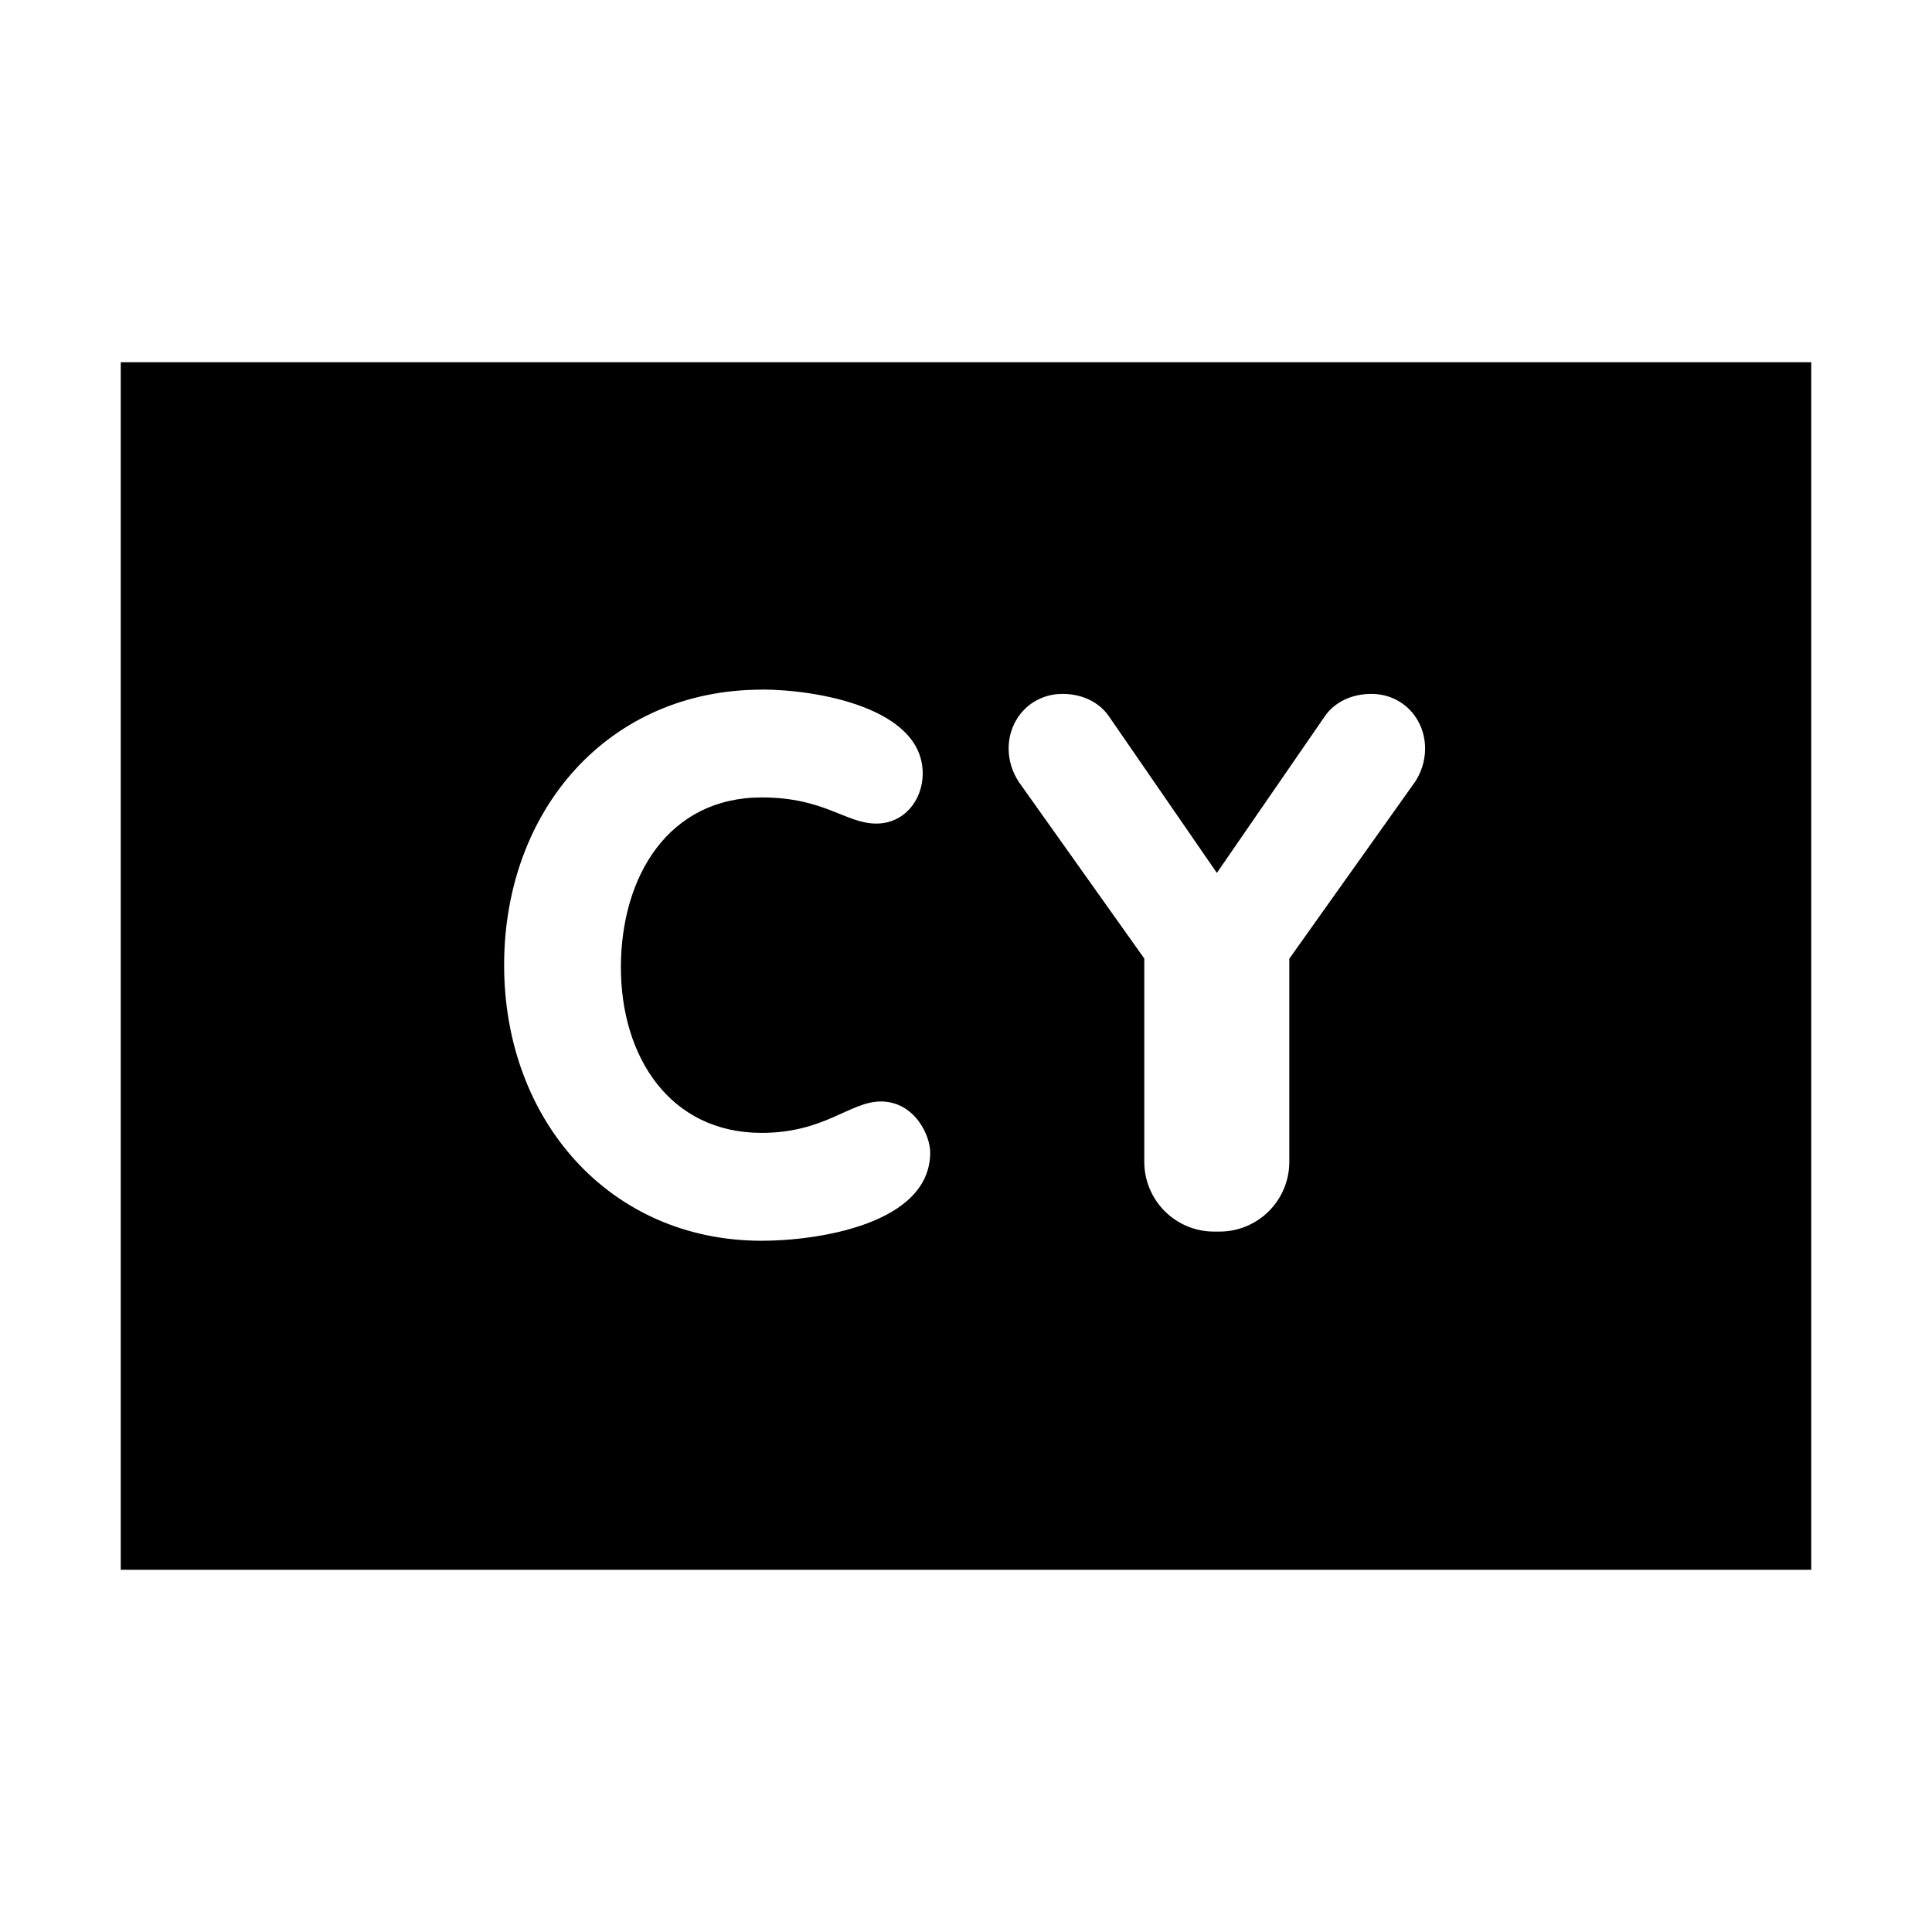 <?xml version="1.0" encoding="UTF-8"?>
<svg width="32" height="32" xmlns="http://www.w3.org/2000/svg">
  <path d="M2,6 V26 H30 V6 H2ZM12.616,11.421c0.906,0 2.667,0.298 2.667,1.39c0,0.444 -0.309,0.83 -0.768,0.83c-0.509,0 -0.855,-0.433 -1.899,-0.433c-1.539,0 -2.332,1.302 -2.332,2.816c0,1.474 0.807,2.74 2.332,2.74c1.044,0 1.463,-0.52 1.972,-0.52c0.56,0 0.819,0.56 0.819,0.844c0,1.19 -1.873,1.463 -2.79,1.463c-2.518,0 -4.267,-1.997 -4.267,-4.565c0,-2.579 1.736,-4.563 4.267,-4.563zM12.616,11.421z M23.431,12.959l-2.076,2.92v3.364c0,0.639 -0.518,1.156 -1.156,1.156h-0.09c-0.639,0 -1.156,-0.518 -1.156,-1.156v-3.367l-2.073,-2.917c-0.11,-0.163 -0.174,-0.36 -0.174,-0.56c0,-0.495 0.374,-0.906 0.895,-0.906c0.323,0 0.608,0.138 0.768,0.374l1.786,2.591l1.786,-2.591c0.16,-0.236 0.447,-0.374 0.771,-0.374c0.52,0 0.892,0.411 0.892,0.906c0,0.2 -0.062,0.397 -0.172,0.56zM23.602,12.399z" />
</svg>